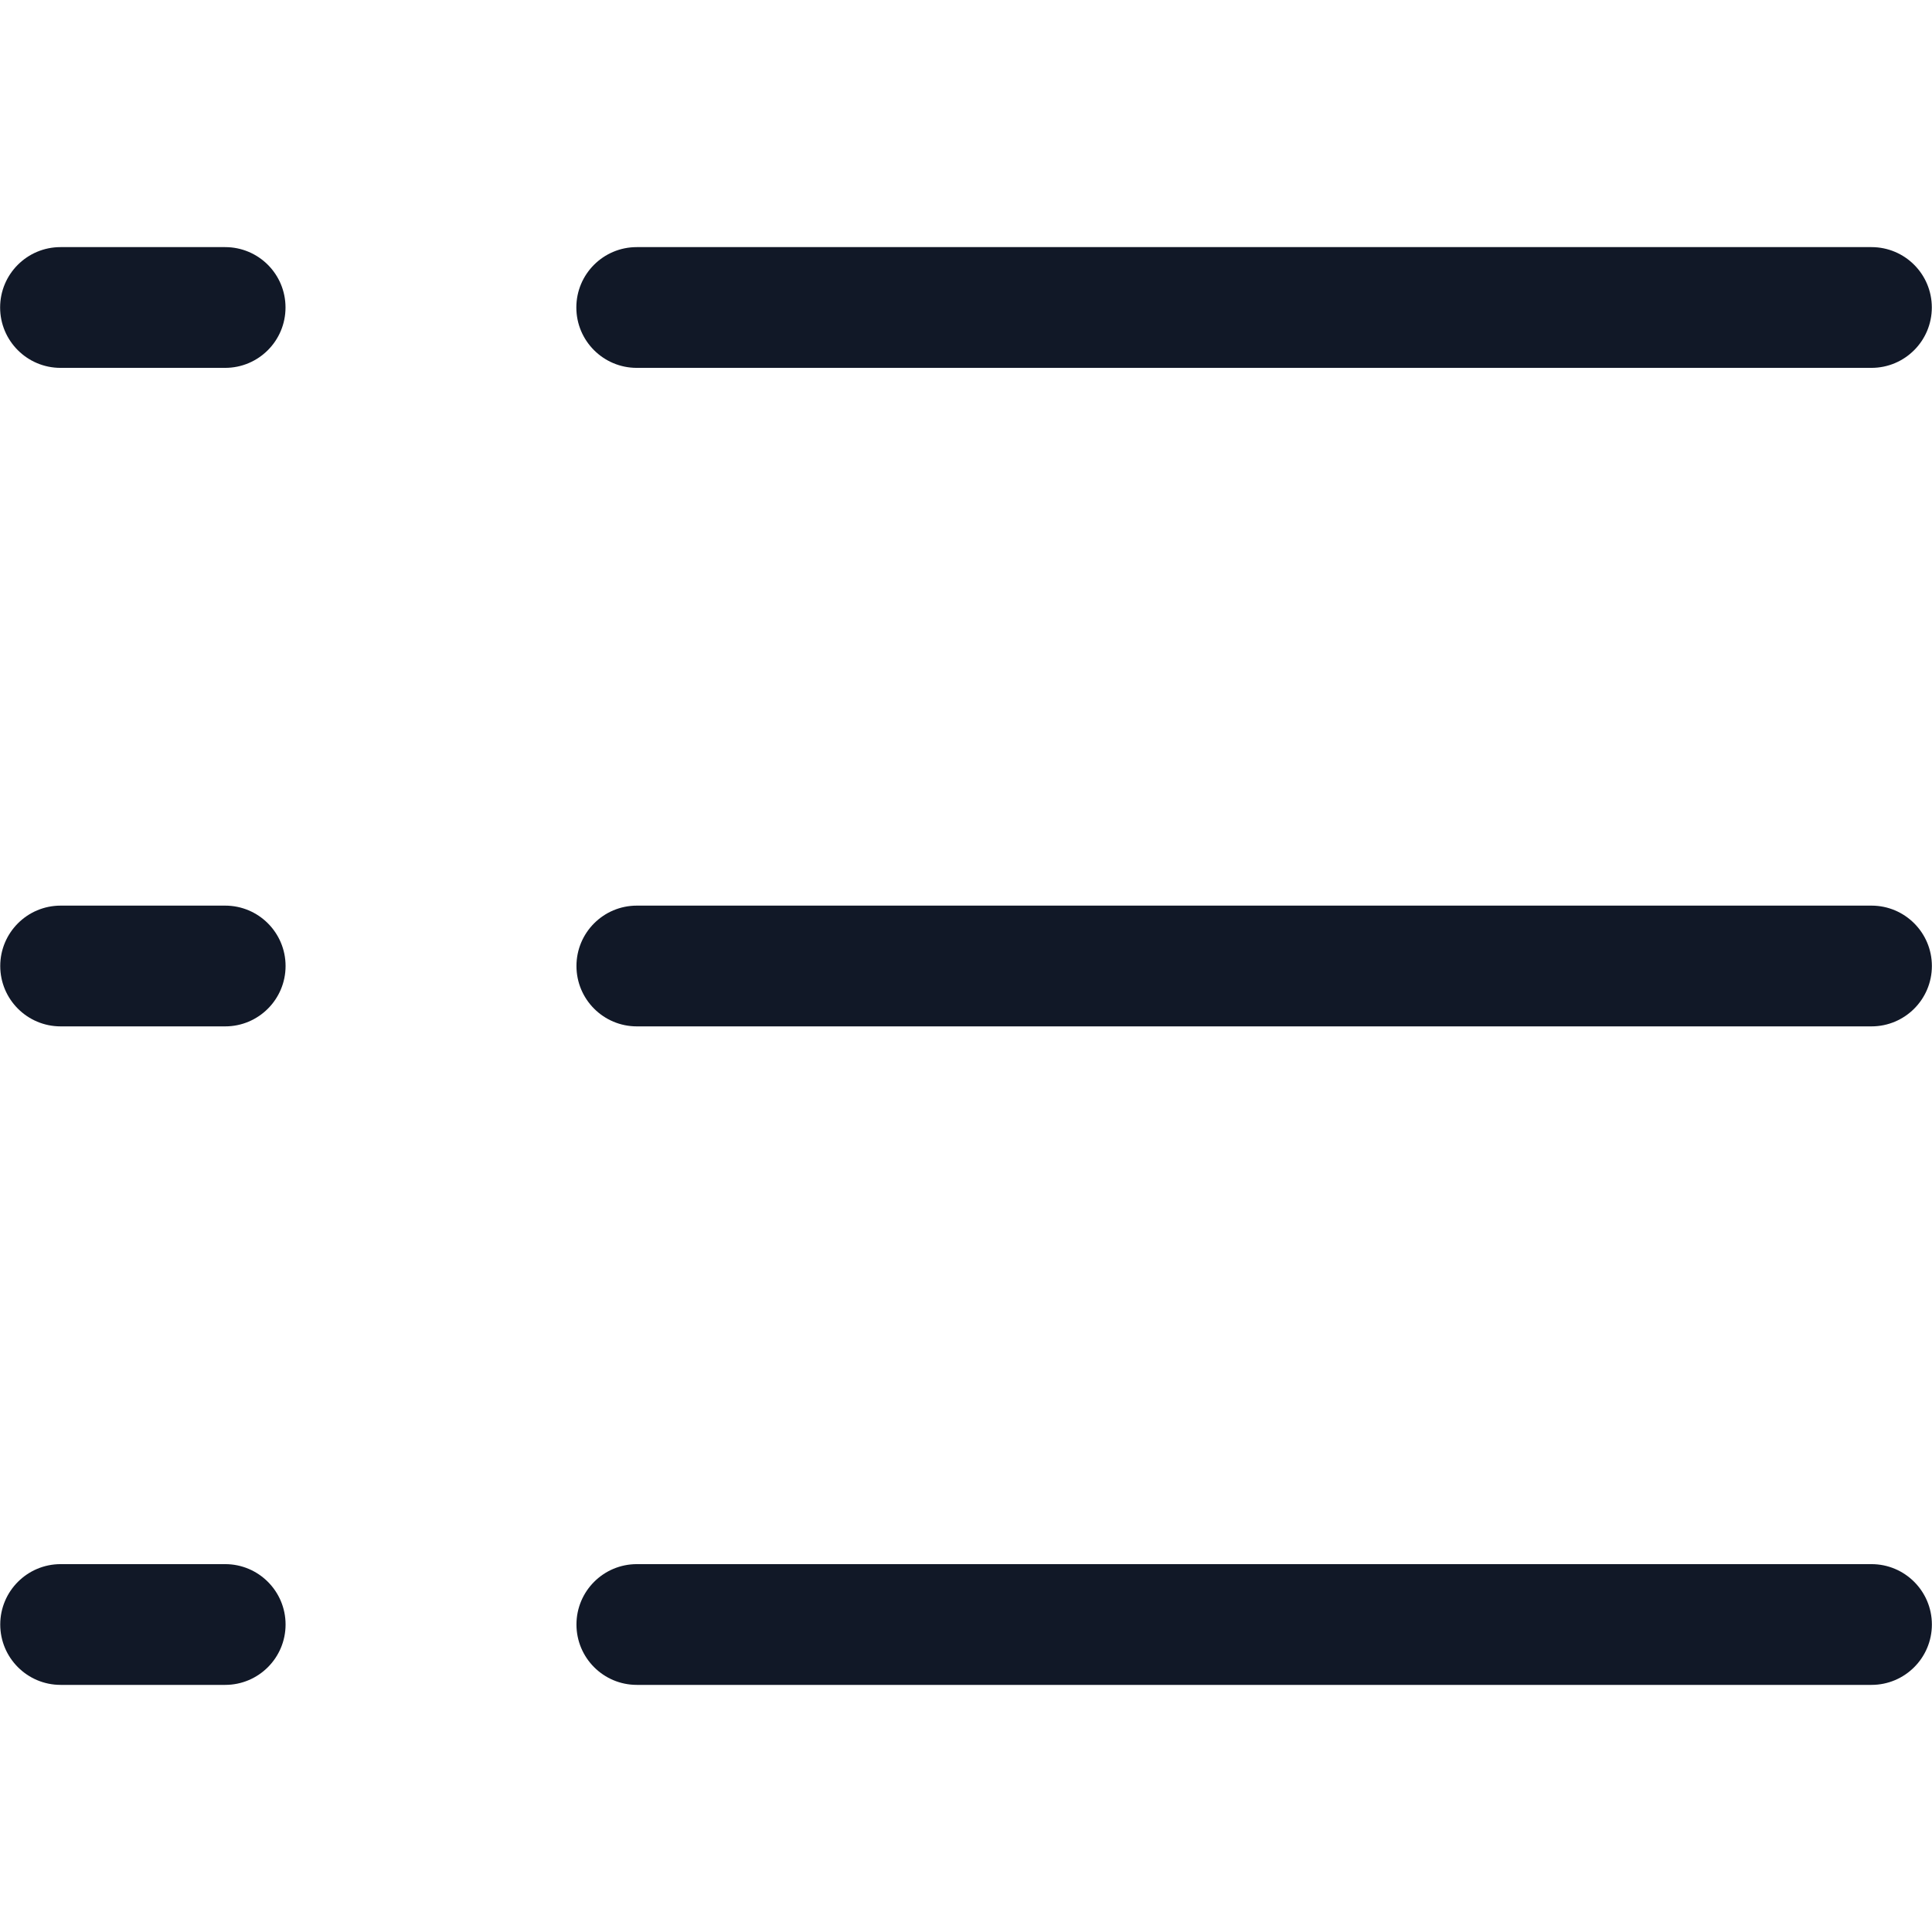 <svg width="32" height="32" viewBox="0 0 32 32" fill="none" xmlns="http://www.w3.org/2000/svg">
<path fill-rule="evenodd" clip-rule="evenodd" d="M1.002 4.093C0.45 4.093 0.002 4.54 0.002 5.093C0.002 5.645 0.45 6.093 1.002 6.093H3.729C4.282 6.093 4.729 5.645 4.729 5.093C4.729 4.54 4.282 4.093 3.729 4.093H1.002ZM10.546 4.093C9.994 4.093 9.546 4.54 9.546 5.093C9.546 5.645 9.994 6.093 10.546 6.093H30.997C31.55 6.093 31.997 5.645 31.997 5.093C31.997 4.54 31.55 4.093 30.997 4.093H10.546ZM10.548 15C9.995 15 9.548 15.448 9.548 16C9.548 16.552 9.995 17 10.548 17H30.998C31.55 17 31.998 16.552 31.998 16C31.998 15.448 31.55 15 30.998 15H10.548ZM9.548 26.907C9.548 26.355 9.995 25.907 10.548 25.907H30.998C31.55 25.907 31.998 26.355 31.998 26.907C31.998 27.459 31.55 27.907 30.998 27.907H10.548C9.995 27.907 9.548 27.459 9.548 26.907ZM0.004 16C0.004 15.448 0.452 15 1.004 15H3.73C4.282 15 4.73 15.448 4.73 16C4.73 16.552 4.282 17 3.73 17H1.004C0.452 17 0.004 16.552 0.004 16ZM1.004 25.907C0.452 25.907 0.004 26.355 0.004 26.907C0.004 27.459 0.452 27.907 1.004 27.907H3.73C4.282 27.907 4.73 27.459 4.73 26.907C4.73 26.355 4.282 25.907 3.73 25.907H1.004Z" fill="#111827"/>
</svg>

